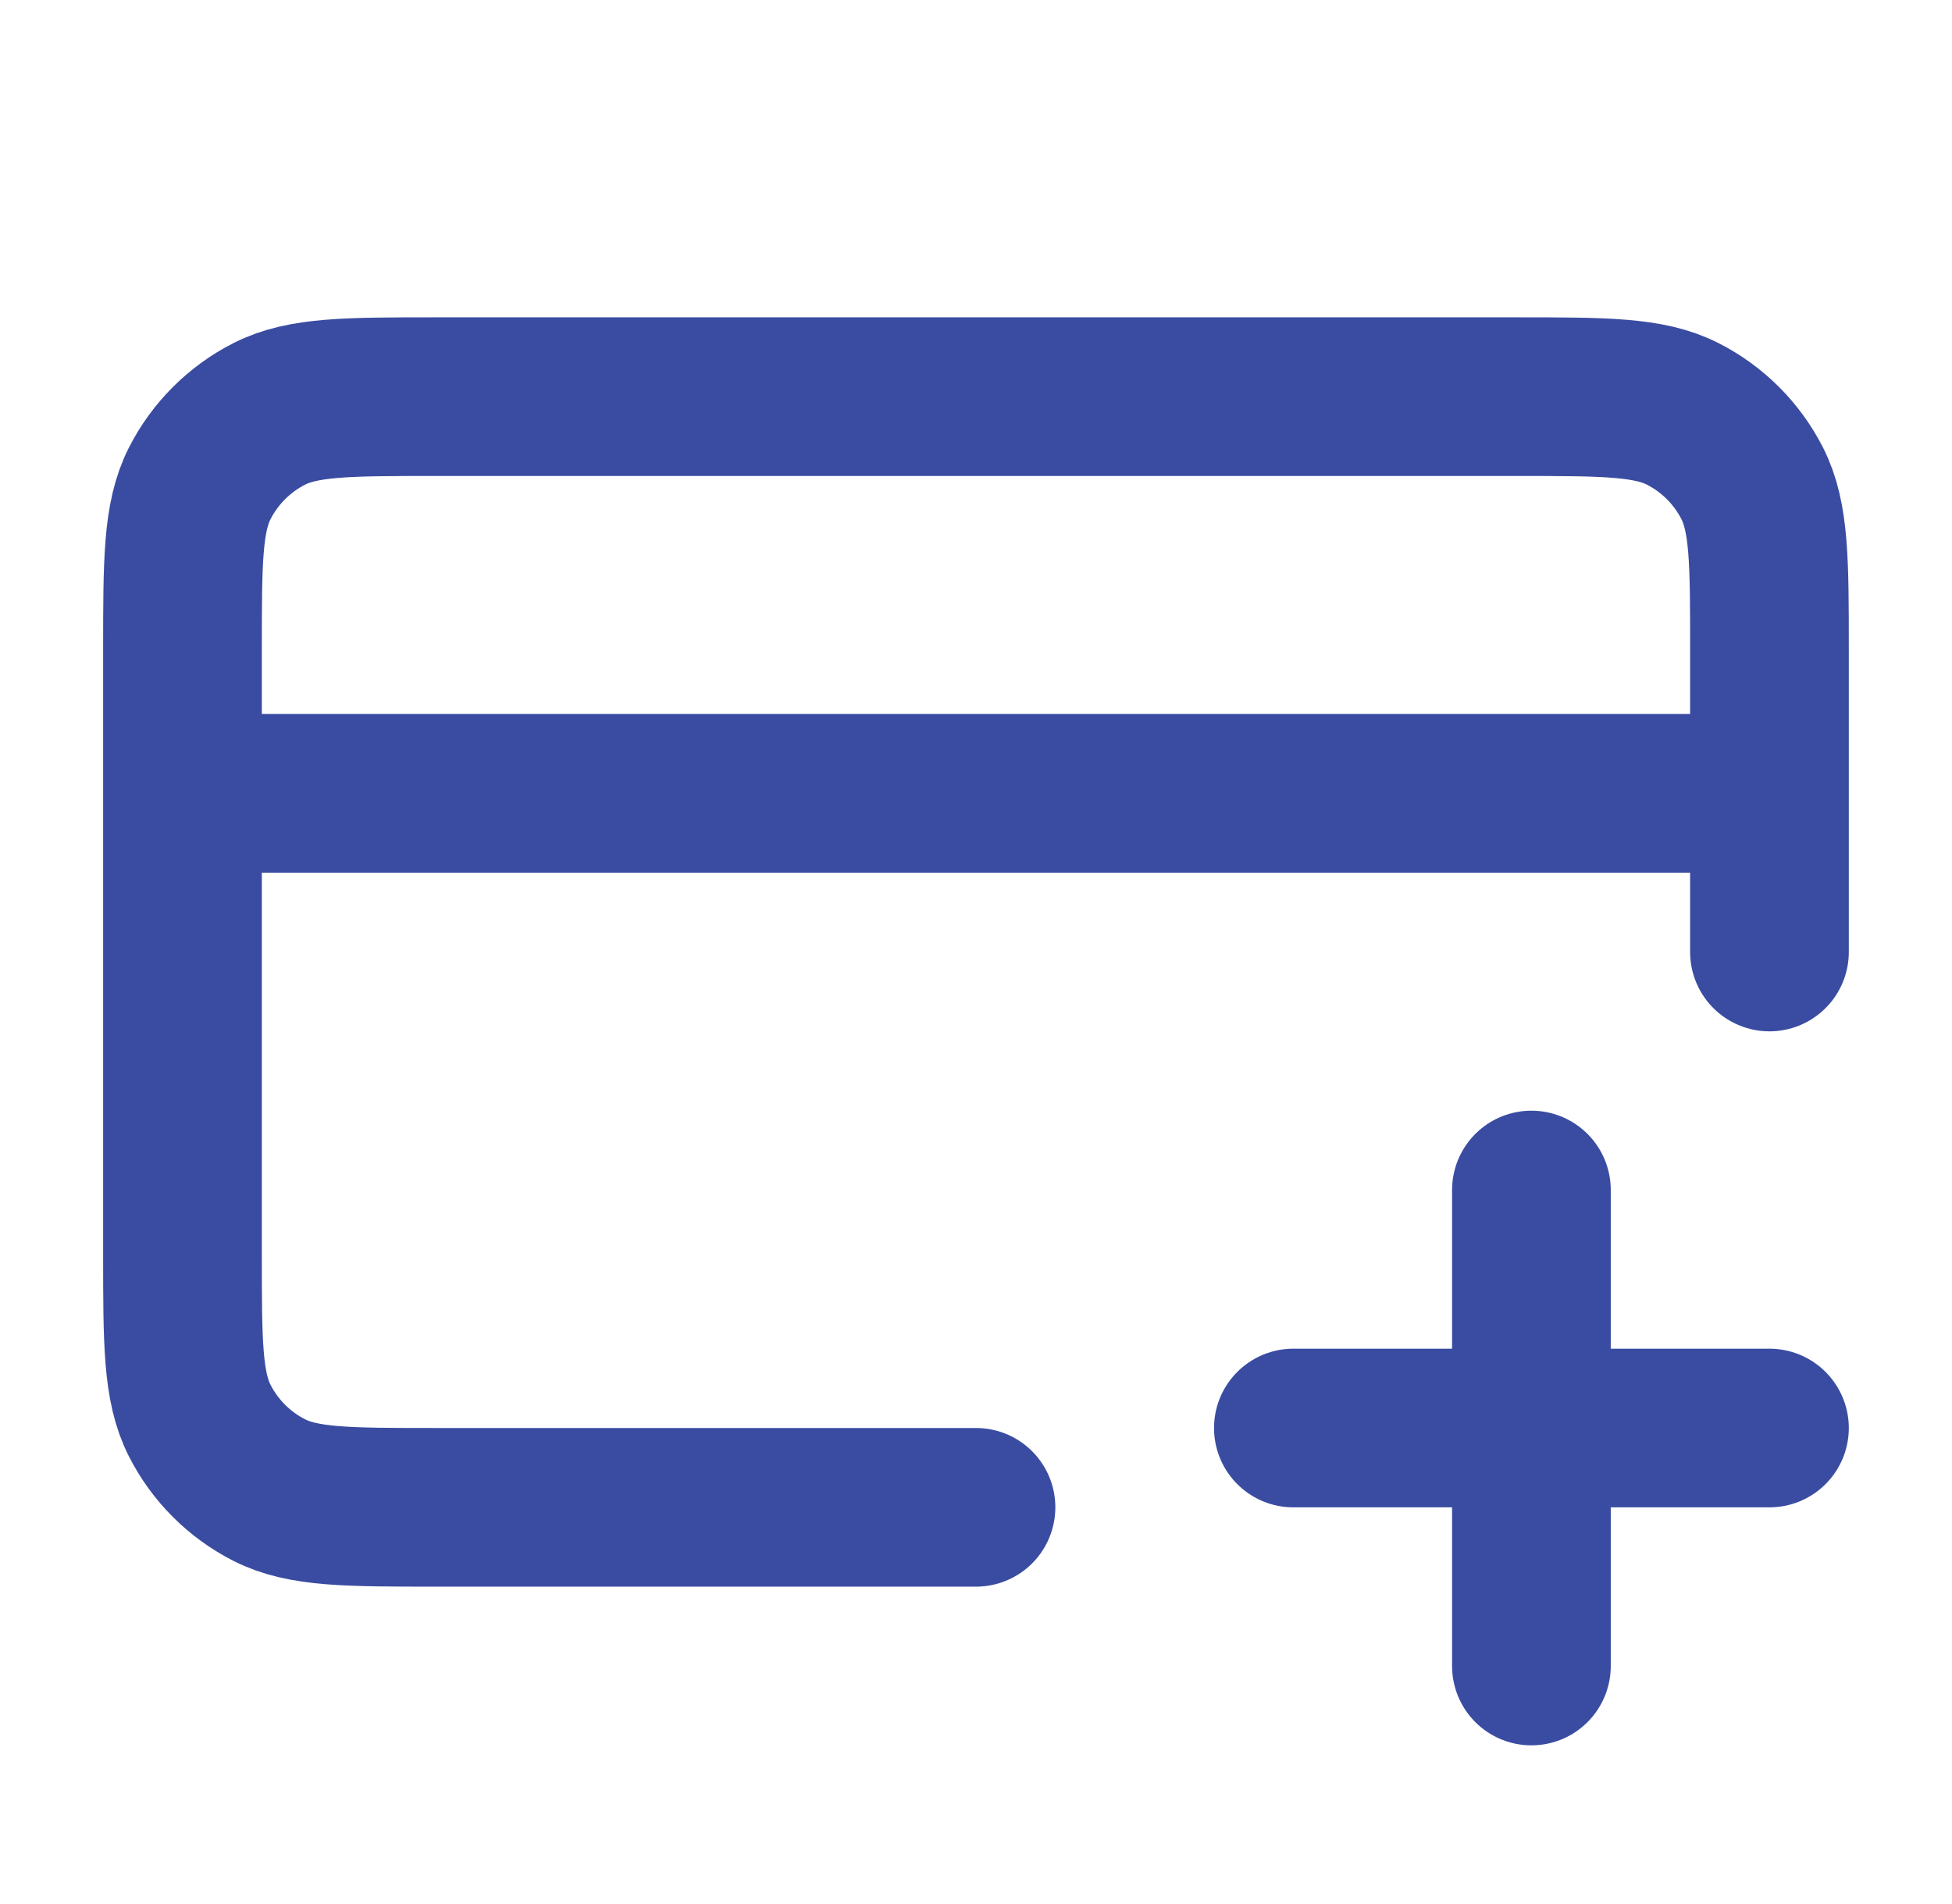 <svg width="41" height="40" viewBox="0 0 41 40" fill="none" xmlns="http://www.w3.org/2000/svg">
<path d="M32.166 35V25M27.166 30H37.166M37.166 16.666H3.833M37.166 20V13.666C37.166 11.8 37.166 10.866 36.803 10.153C36.483 9.526 35.974 9.016 35.346 8.696C34.633 8.333 33.7 8.333 31.833 8.333H9.166C7.3 8.333 6.366 8.333 5.653 8.696C5.026 9.016 4.516 9.526 4.196 10.153C3.833 10.866 3.833 11.8 3.833 13.666V26.333C3.833 28.2 3.833 29.133 4.196 29.846C4.516 30.474 5.026 30.983 5.653 31.303C6.366 31.666 7.3 31.666 9.166 31.666H20.5" stroke="#3A4CA1" stroke-width="3.333" stroke-linecap="round" stroke-linejoin="round"/>
</svg>
